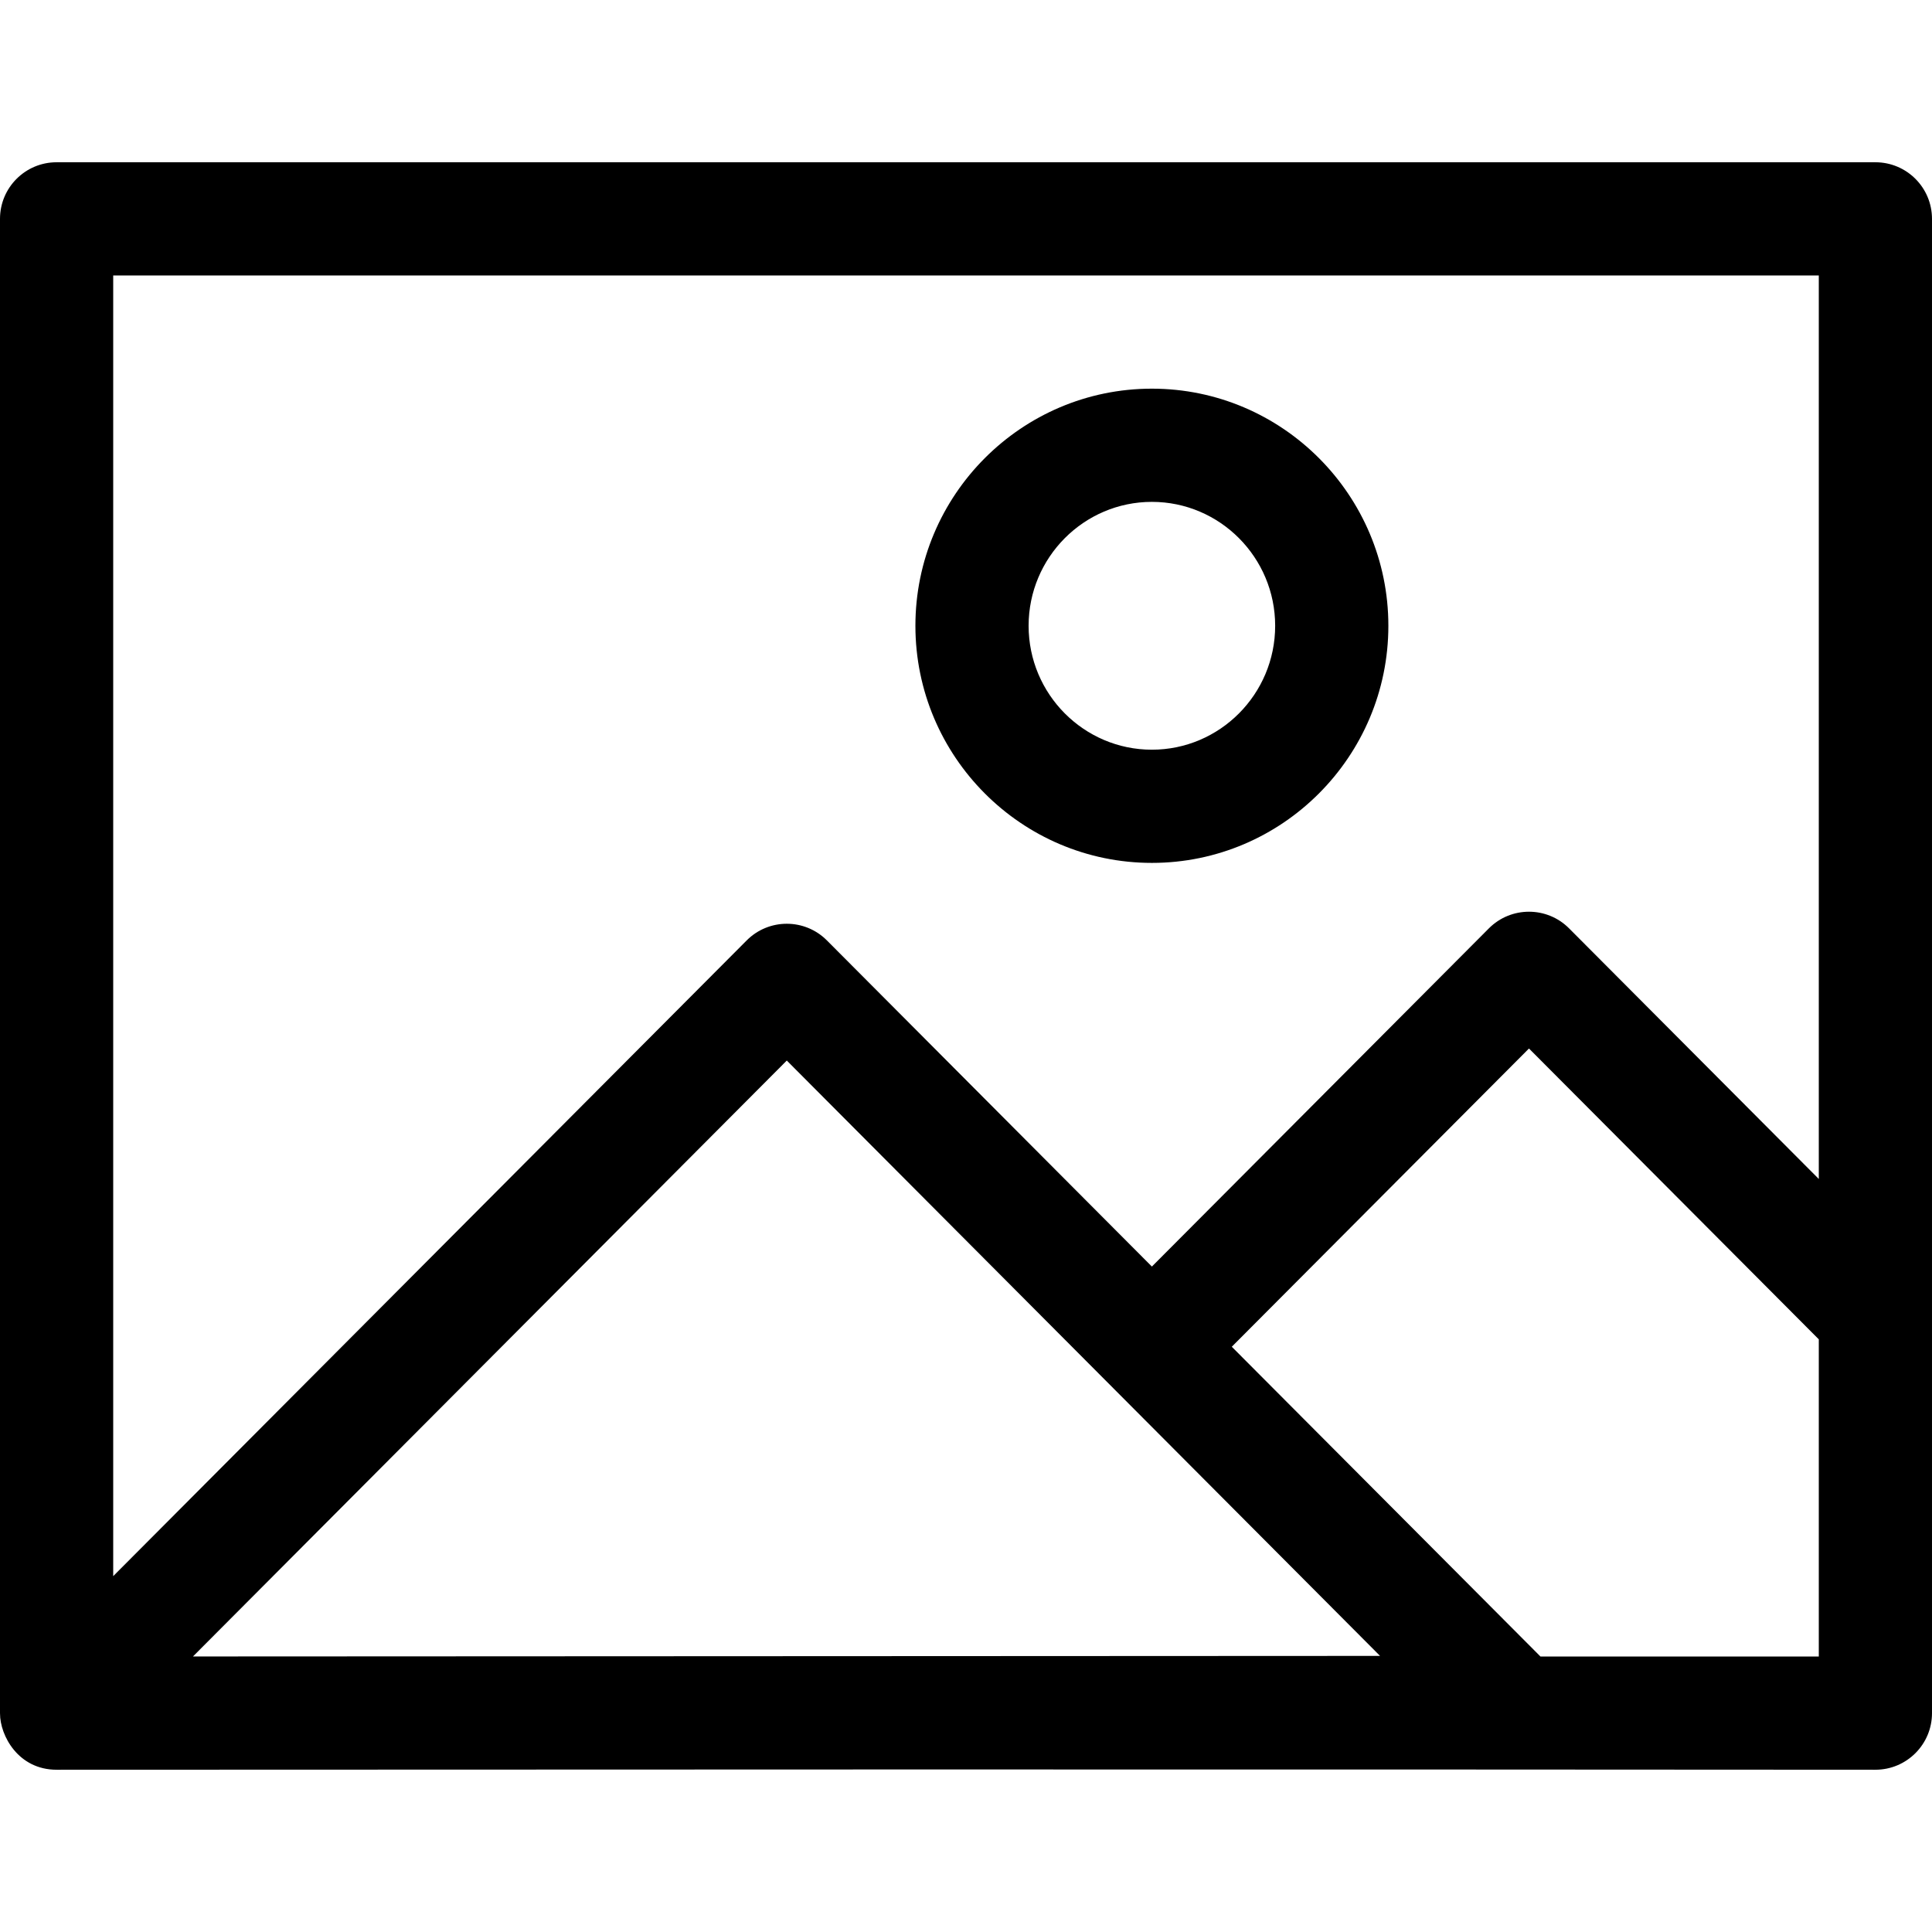 <svg id="Capa_1" enable-background="new 0 0 512 512" height="512" viewBox="0 0 512 512" width="512" xmlns="http://www.w3.org/2000/svg"><g><path d="m305.261 228.677c34.557 0 62.67-28.188 62.67-62.838s-28.113-62.838-62.67-62.838c-34.556 0-62.669 28.188-62.669 62.838s28.113 62.838 62.669 62.838zm0-95.676c18.015 0 32.67 14.731 32.67 32.838s-14.655 32.838-32.67 32.838c-18.014 0-32.669-14.731-32.669-32.838s14.655-32.838 32.669-32.838z"/><path d="m497 43.001h-482c-8.284 0-15 6.716-15 15v395.998c0 .043.006.084.006.127 0 5.774 4.788 14.873 15 14.873 351.442-.167 448.77 0 481.993 0 8.284 0 15-6.716 15-15 0-11.141 0-386.102 0-395.998.001-8.284-6.715-15-14.999-15zm-15 30v239.44l-66.18-66.415c-5.86-5.881-15.39-5.88-21.25 0l-89.309 89.625-86.128-86.434c-5.86-5.881-15.39-5.88-21.25 0l-167.883 168.478v-344.694zm-430.86 365.98 157.368-157.925c.001.001 157.219 157.776 157.219 157.776zm430.86.018h-73.757l-81.807-82.097 78.759-79.037 76.805 77.077z"/></g></svg>